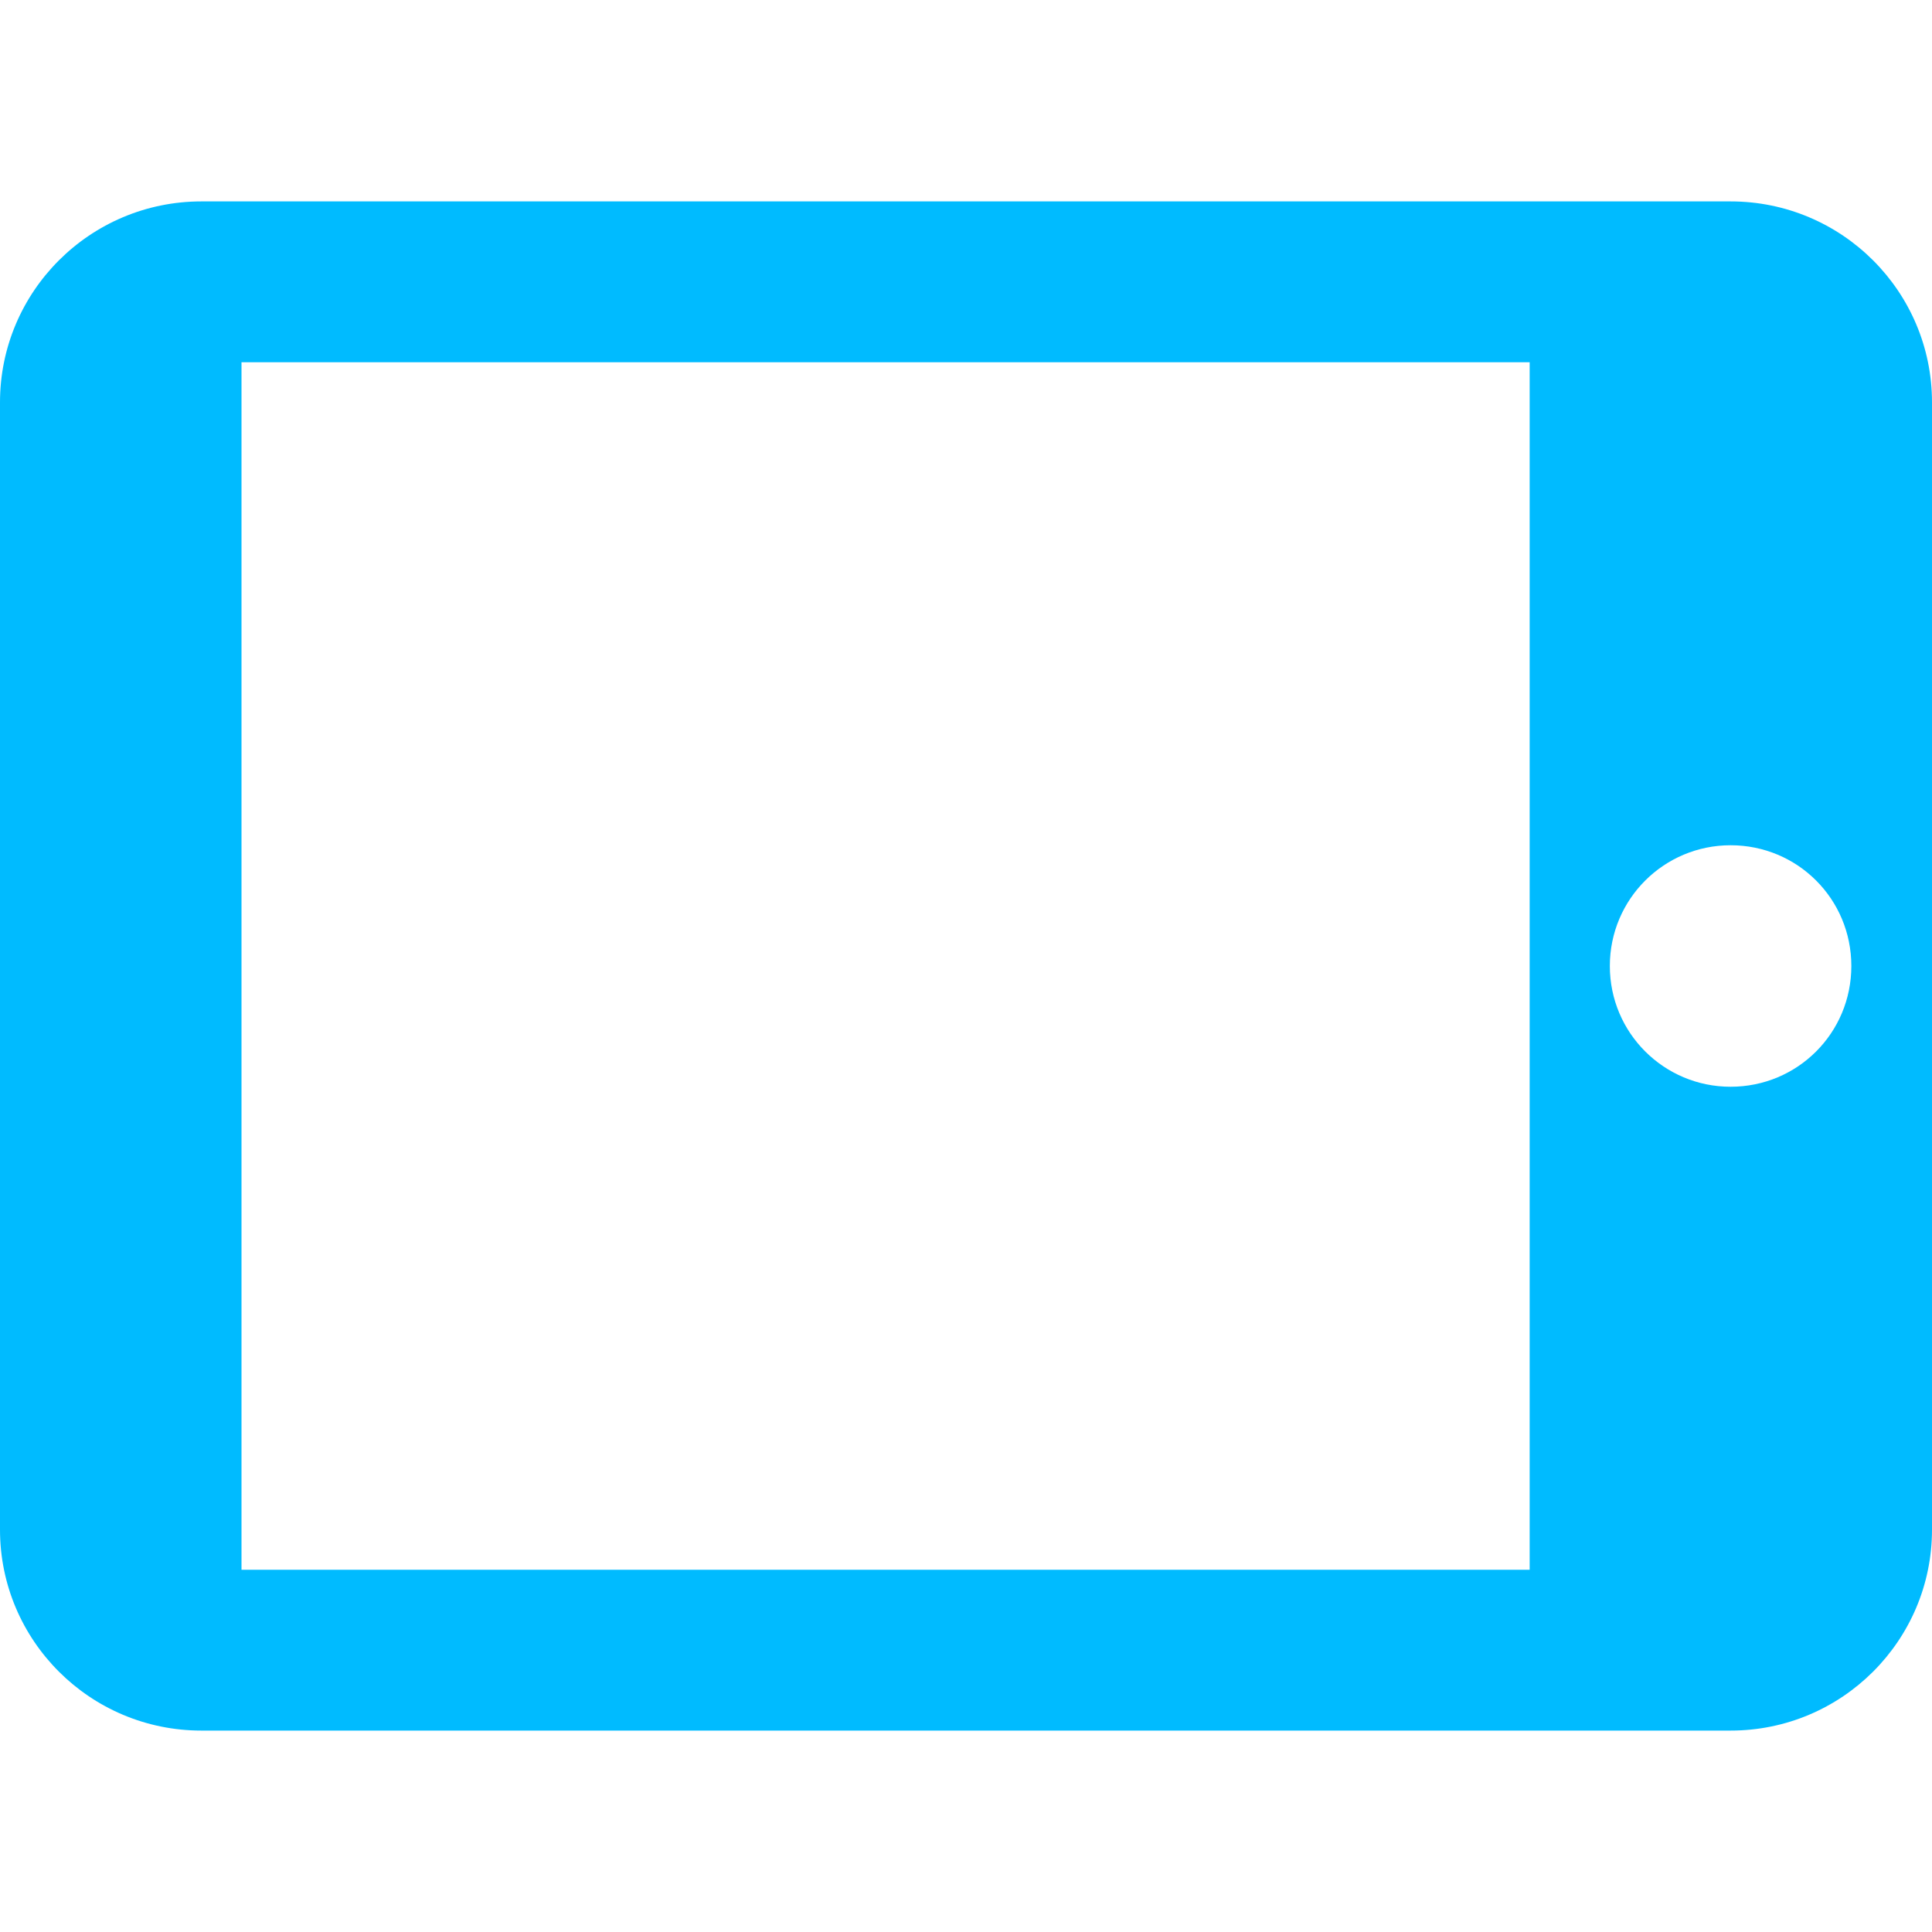 
<svg xmlns="http://www.w3.org/2000/svg" xmlns:xlink="http://www.w3.org/1999/xlink" width="16px" height="16px" viewBox="0 0 16 16" version="1.1">
<g id="surface1">
<path style=" stroke:none;fill-rule:nonzero;fill:#00bbff;fill-opacity:1;" d="M 0 3.332 L 0 12.668 C 0 13.586 0.746 14.332 1.668 14.332 L 14.332 14.332 C 15.254 14.332 16 13.586 16 12.668 L 16 3.332 C 16 2.414 15.254 1.668 14.332 1.668 L 1.668 1.668 C 0.746 1.668 0 2.414 0 3.332 Z M 15.332 8 C 15.332 8.555 14.887 9 14.332 9 C 13.781 9 13.332 8.555 13.332 8 C 13.332 7.445 13.781 7 14.332 7 C 14.887 7 15.332 7.445 15.332 8 Z M 12.668 3 L 12.668 13 L 2 13 L 2 3 Z M 12.668 3 "/>
</g>
</svg>
